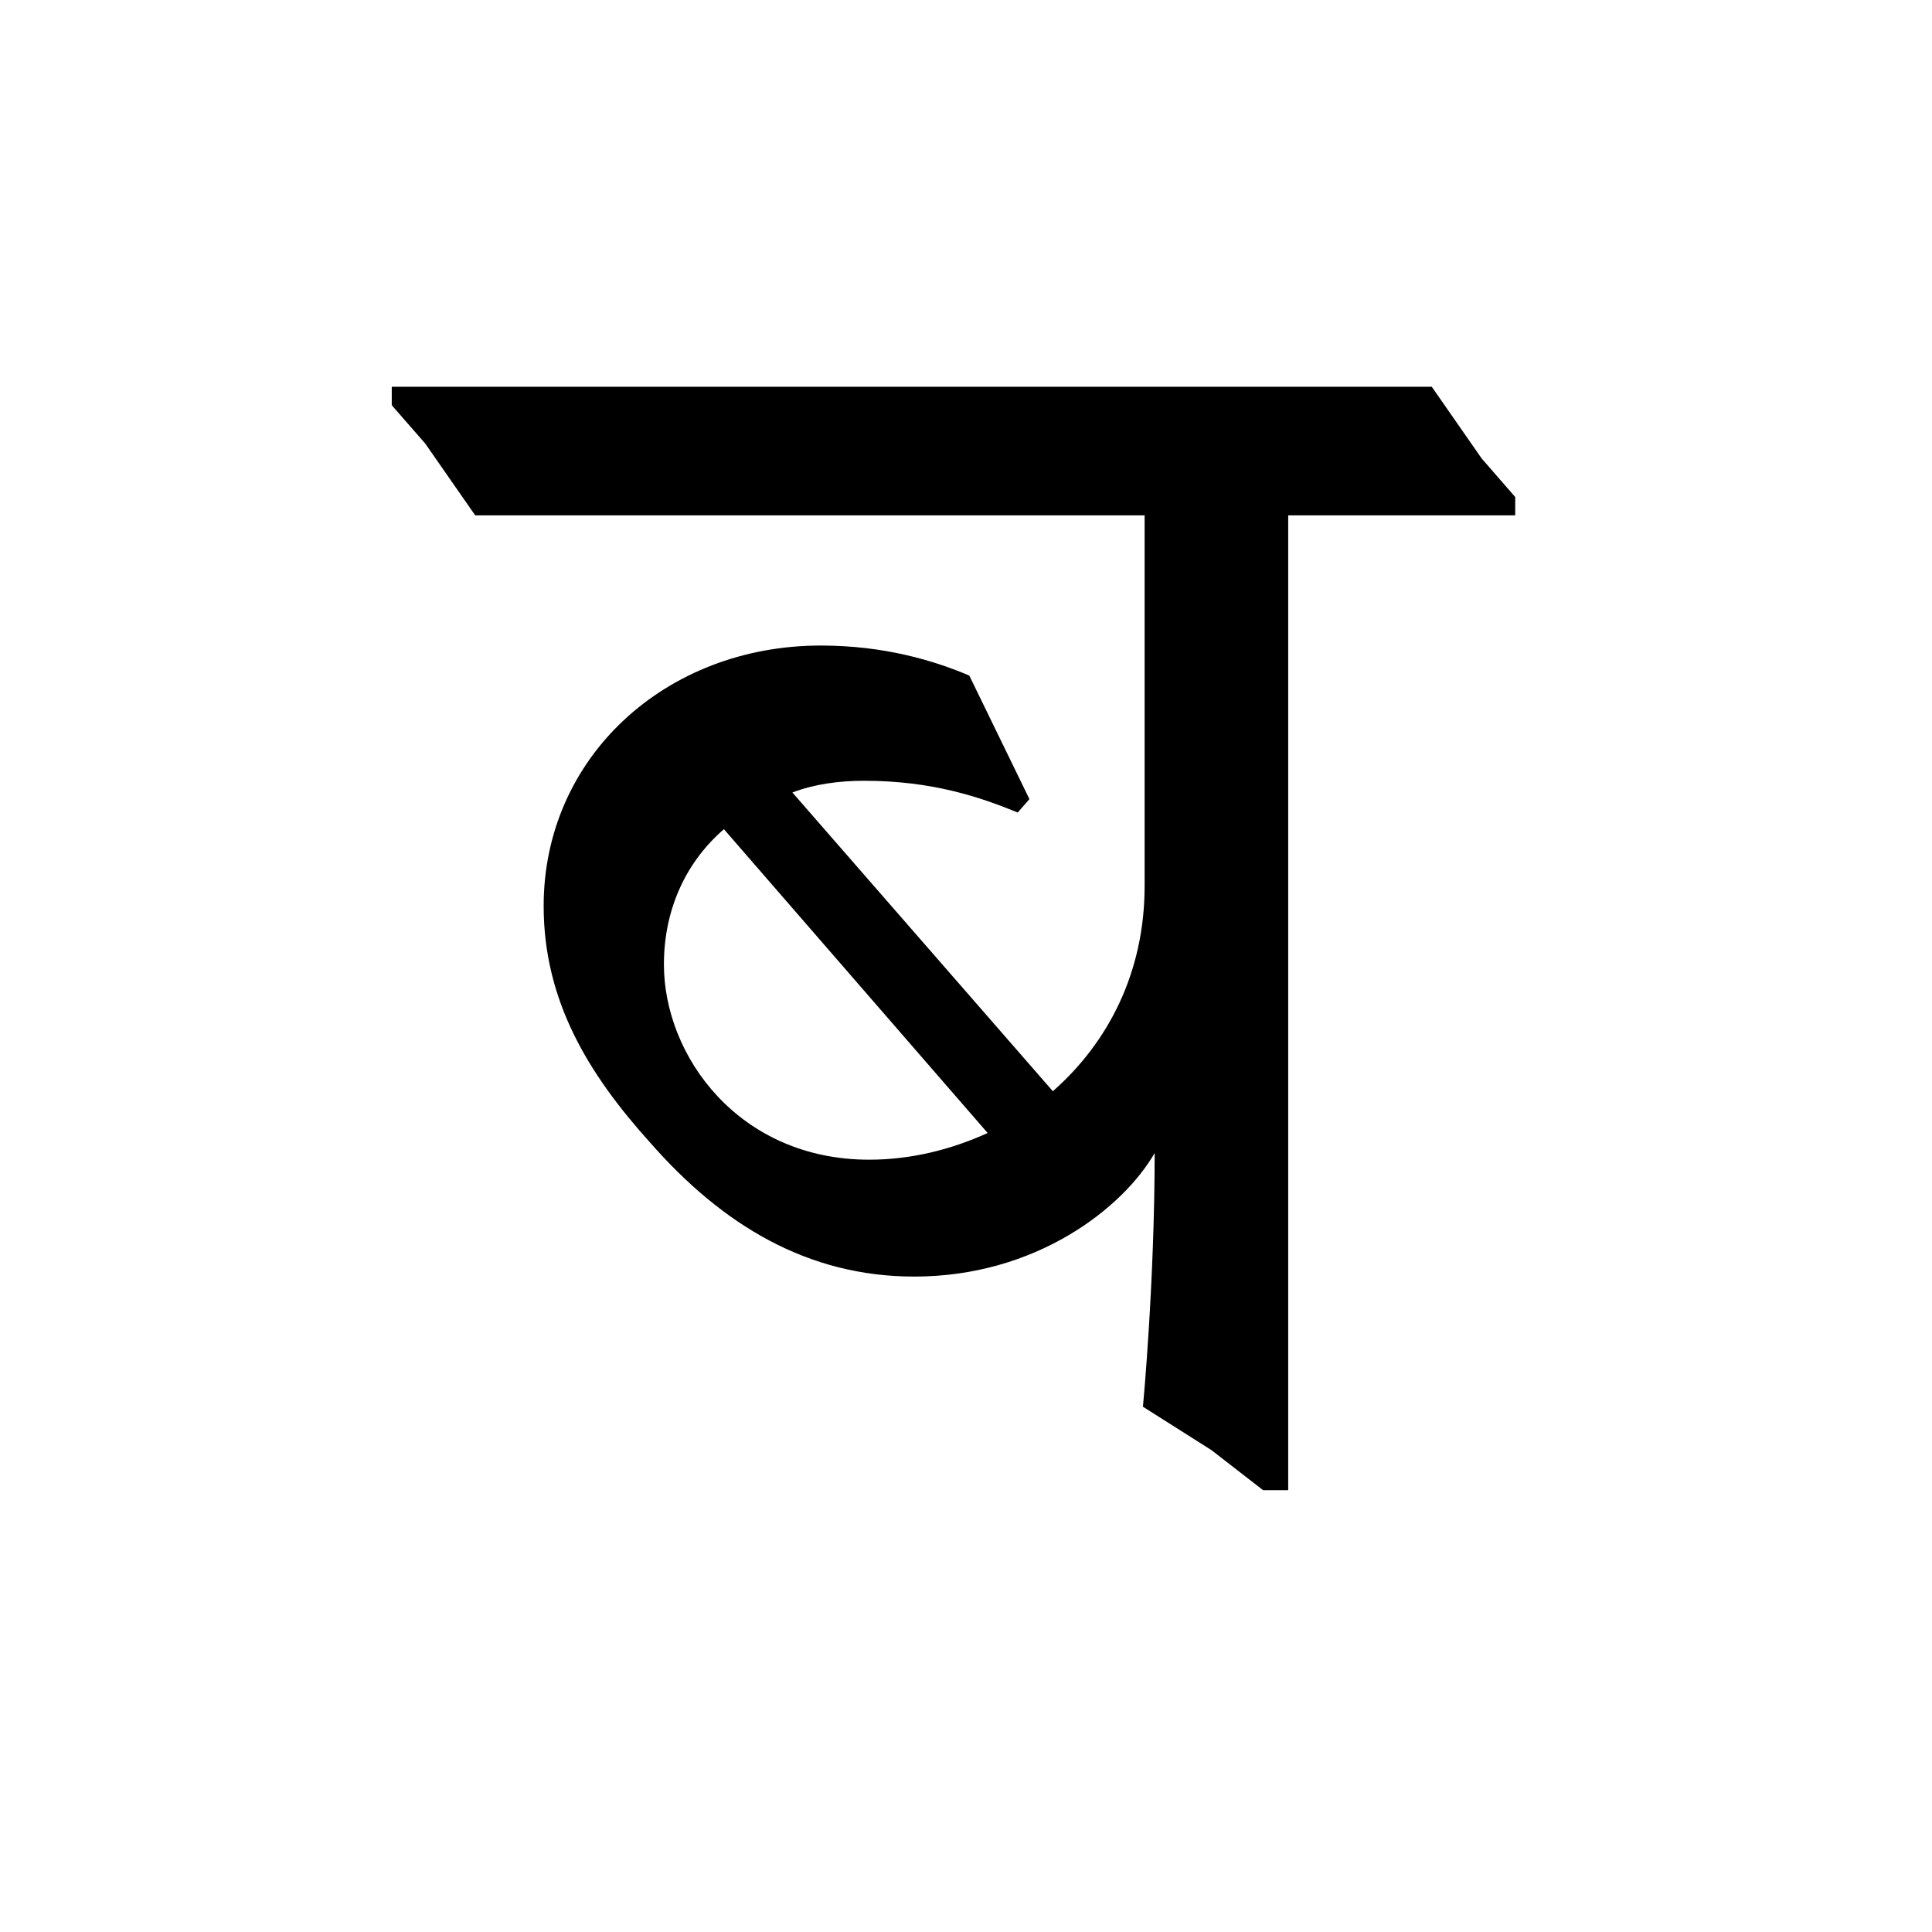<?xml version='1.0' encoding='UTF-8'?>
<svg xmlns="http://www.w3.org/2000/svg" xmlns:xlink="http://www.w3.org/1999/xlink" width="250px" height="250px" viewBox="0 0 250 250" y="0px" x="0px" enable-background="new 0 0 250 250"><defs><symbol overflow="visible" id="02028644a"><path d="M132.844-125.063v-2.374l-4.328-4.97-6.47-9.296H-12.53v2.39l4.328 4.954 6.469 9.297H84.89v47.953c0 11.234-4.75 20.296-11.875 26.562L39.312-89.203c2.813-1.078 6.047-1.516 9.282-1.516 8.86 0 15.125 2.156 19.875 4.11l1.515-1.735-7.78-15.984c-4.532-1.938-11.017-3.89-19.22-3.89-20.093 0-35.859 14.468-35.859 33.702 0 12.313 5.828 21.813 13.828 30.672 9.281 10.578 20.297 17.282 34.125 17.282 15.766 0 27-8.86 31.11-15.985 0 16.844-1.516 32.828-1.516 32.828l8.86 5.61 6.687 5.187h3.25v-126.14zM49.25-41.686c-16.844 0-26.563-13.391-26.563-25.266 0-7.344 3.016-13.406 7.766-17.5l34.125 39.312c-4.75 2.157-9.937 3.453-15.328 3.453zm0 0"/></symbol></defs><use xlink:href="#02028644a" x="63.224" y="191.75"/></svg>